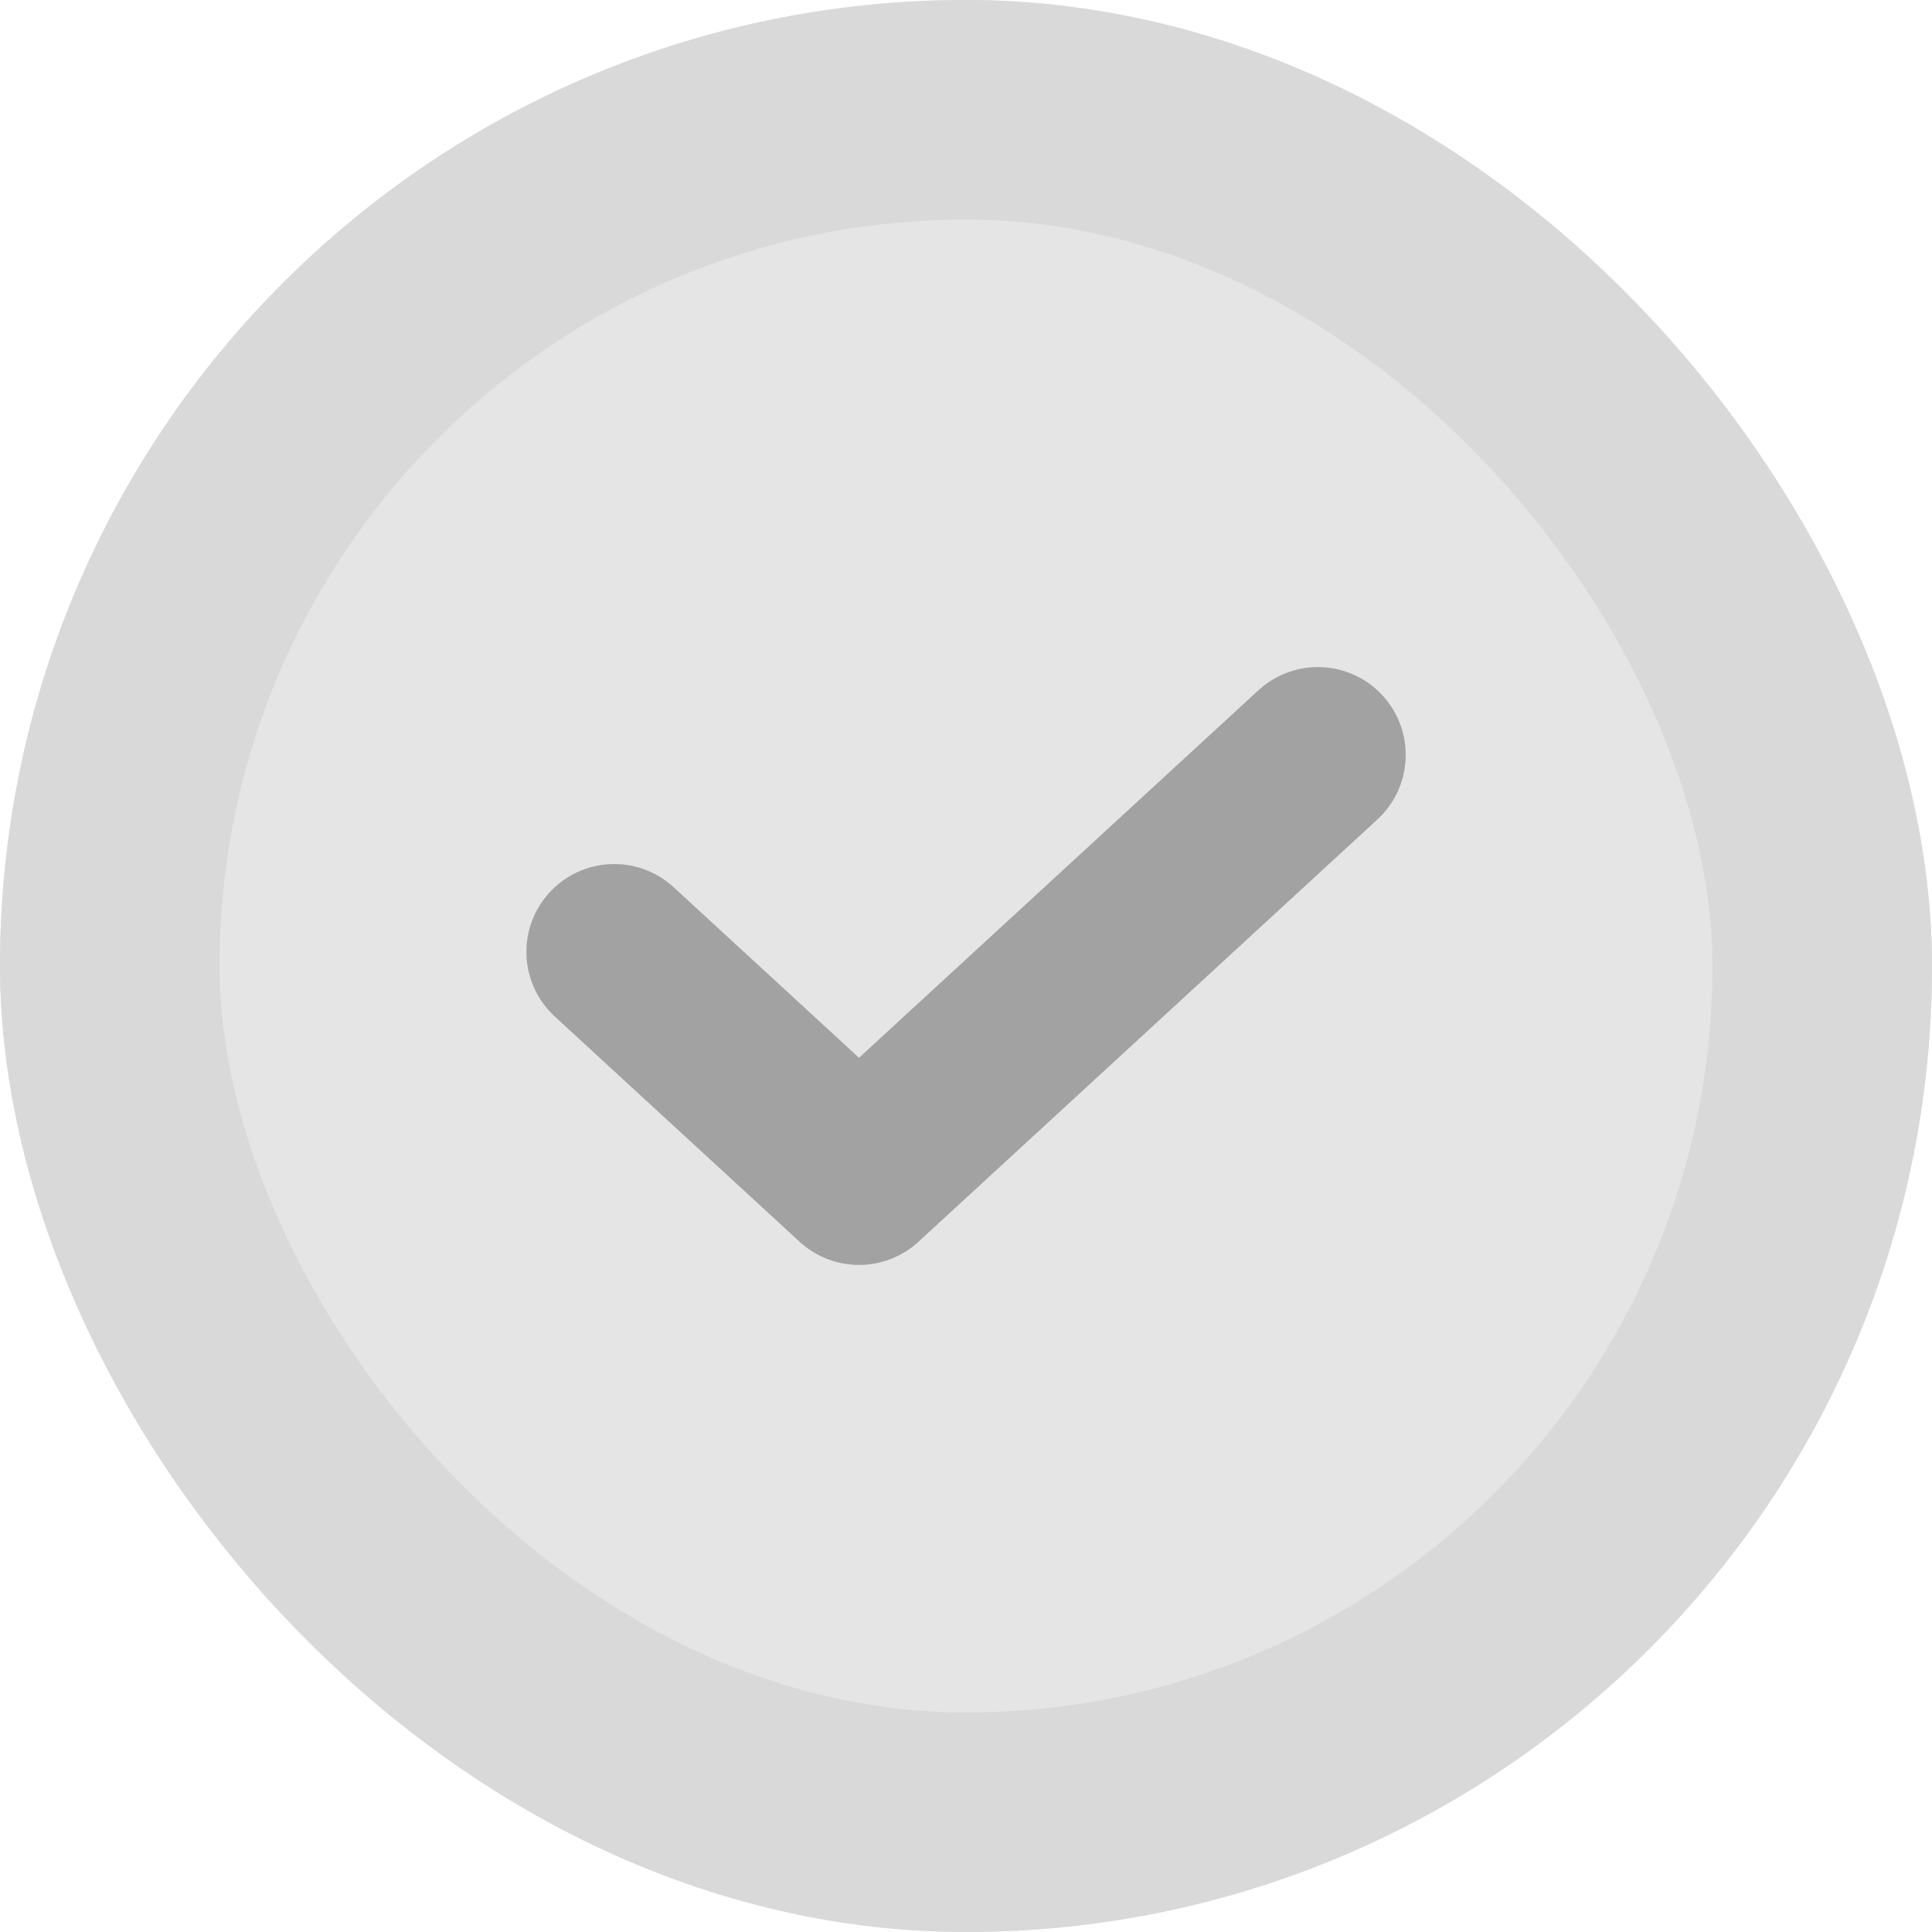 <svg xmlns="http://www.w3.org/2000/svg" width="22" height="22" viewBox="0 0 22 22">
    <g data-name="사각형 8871" style="fill:#e5e5e5;stroke:#d9d9d9;stroke-width:2.5px">
        <rect width="22" height="22" rx="11" style="stroke:none"/>
        <rect x="1.25" y="1.25" width="19.5" height="19.5" rx="9.75" style="fill:none"/>
    </g>
    <path data-name="패스 2146" d="m-1107 448.866 2.788 2.565 5.225-4.808" transform="translate(1113.994 -438.027)" style="stroke:#a2a2a2;stroke-linecap:round;stroke-linejoin:round;stroke-width:2px;fill:none"/>
</svg>
